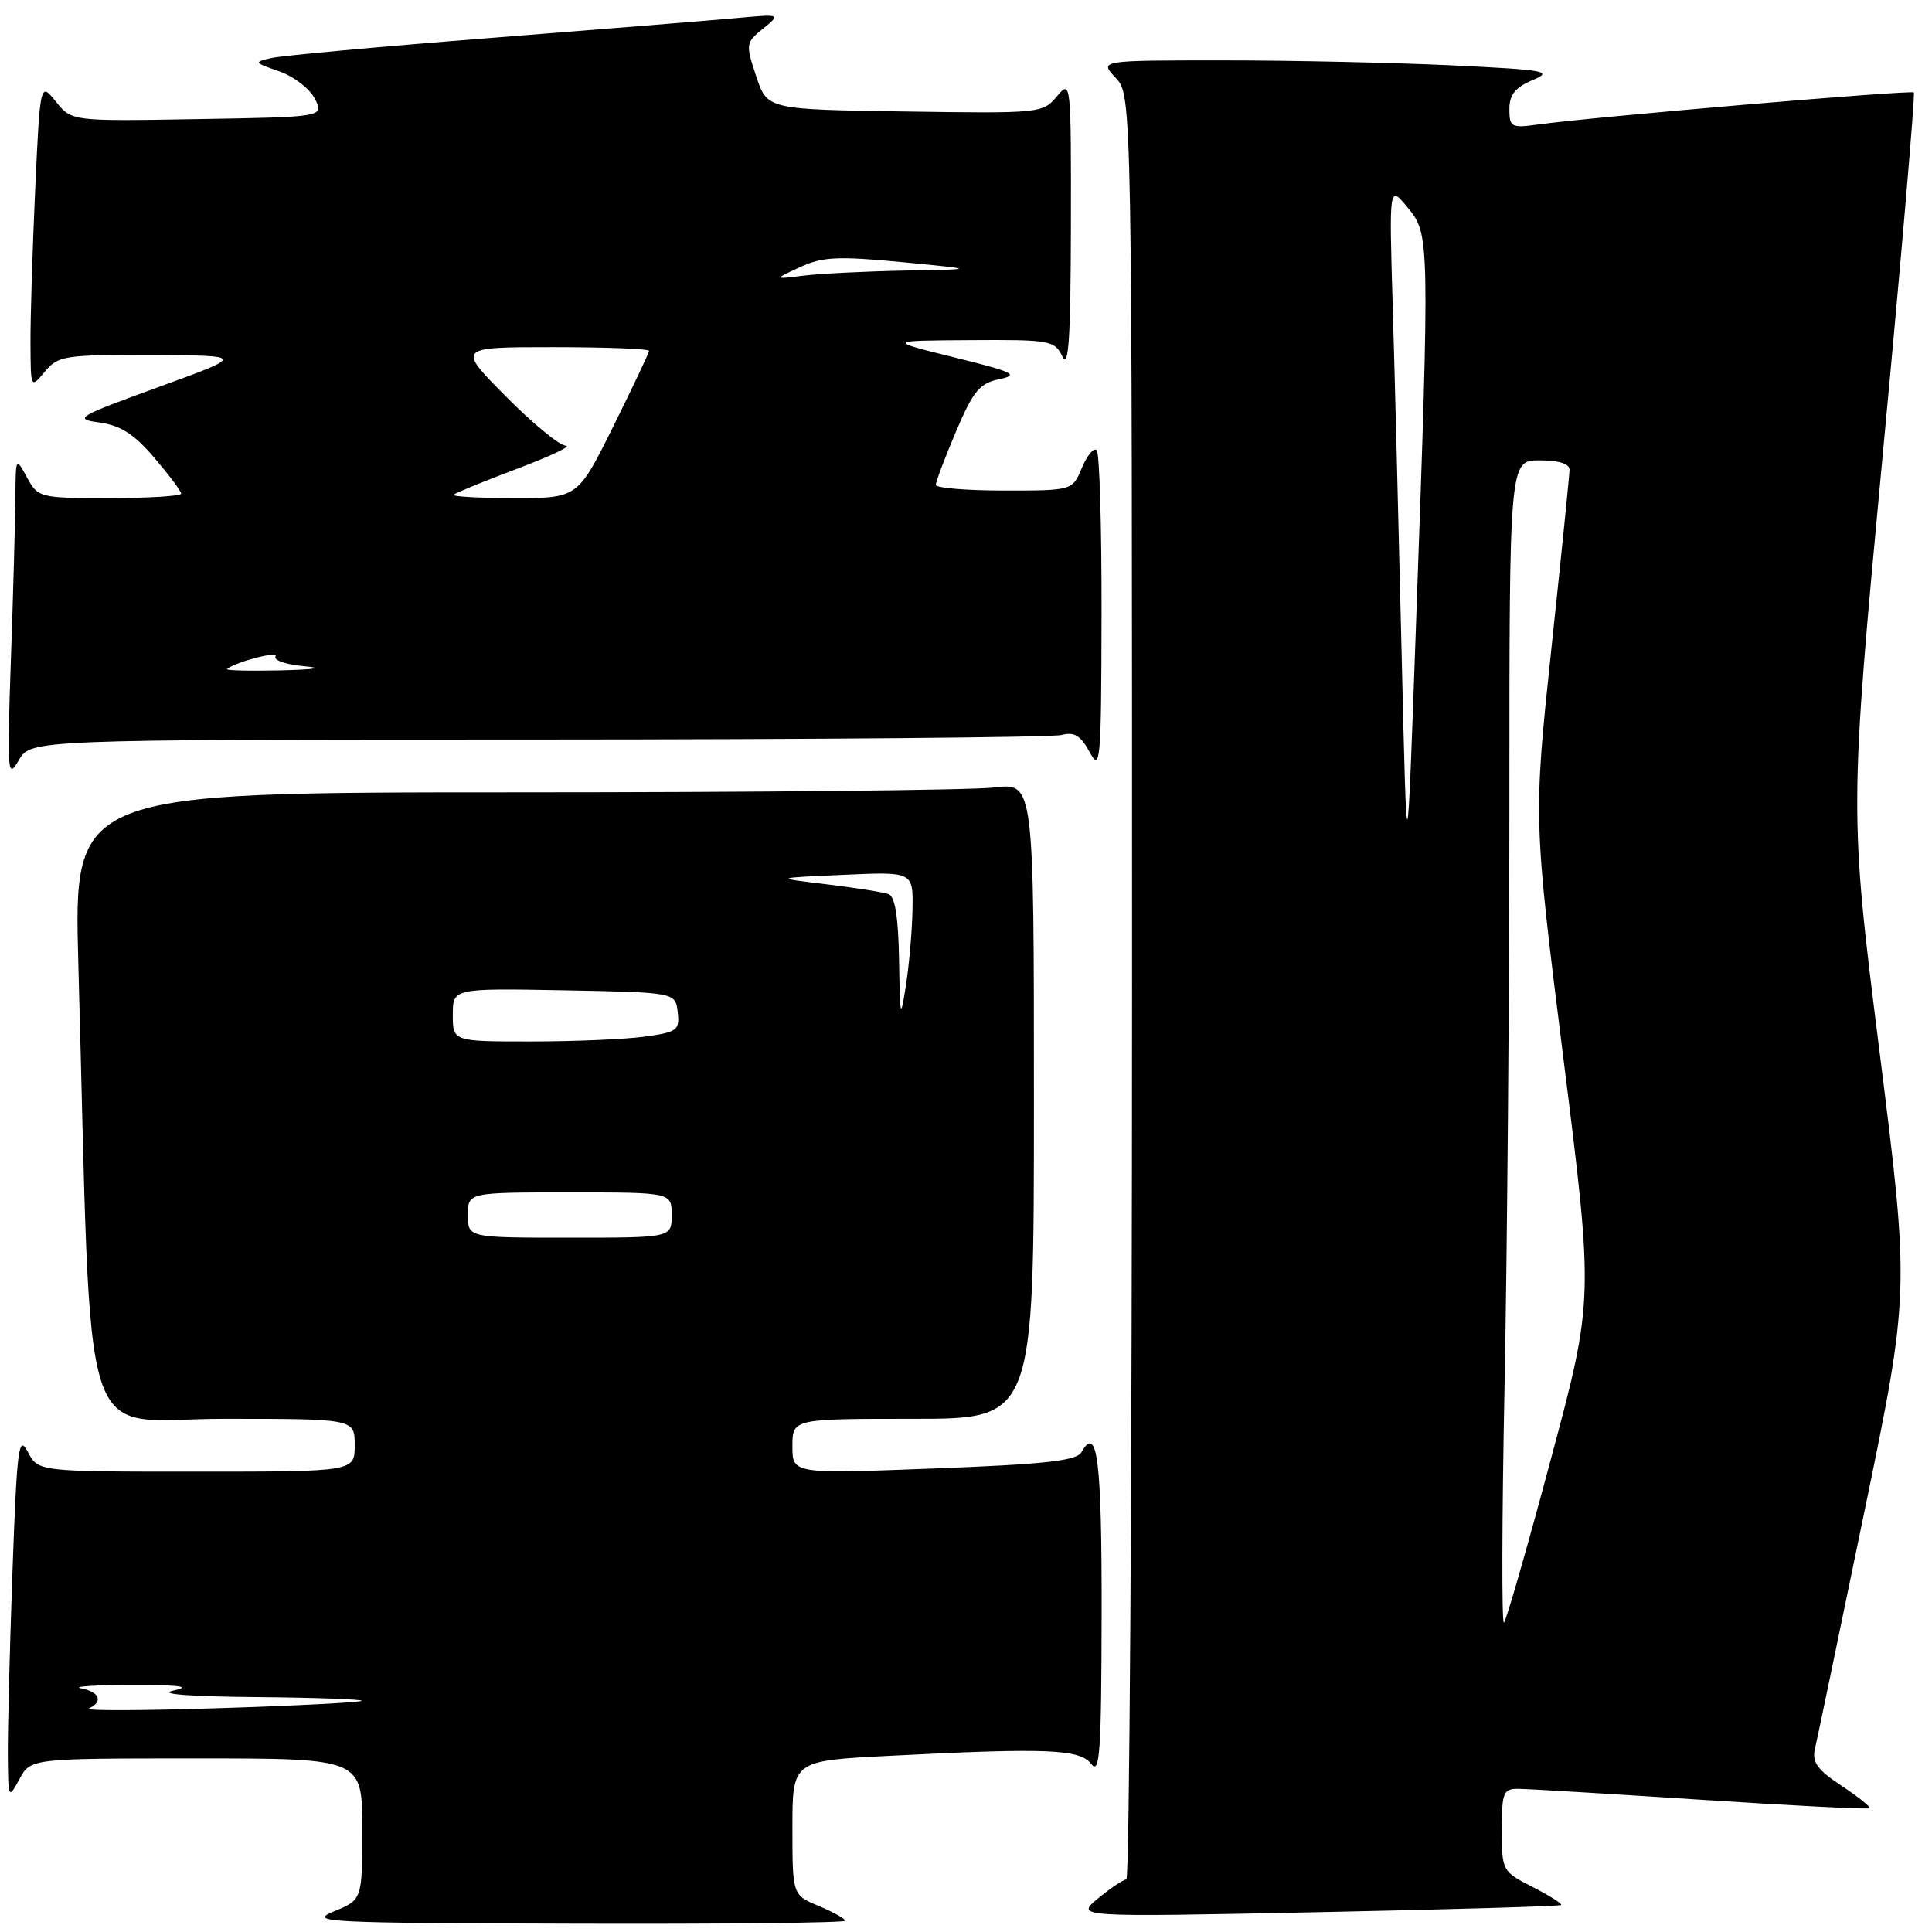 <?xml version="1.0" encoding="UTF-8" standalone="no"?>
<!DOCTYPE svg PUBLIC "-//W3C//DTD SVG 1.1//EN" "http://www.w3.org/Graphics/SVG/1.1/DTD/svg11.dtd" >
<svg xmlns="http://www.w3.org/2000/svg" xmlns:xlink="http://www.w3.org/1999/xlink" version="1.1" viewBox="0 0 256 256">
 <g >
 <path fill="currentColor"
d=" M 112.00 254.51 C 112.00 254.25 110.42 253.37 108.50 252.56 C 105.00 251.10 105.00 251.10 105.00 242.21 C 105.00 233.31 105.00 233.31 117.75 232.66 C 138.82 231.58 143.10 231.76 144.61 233.75 C 145.73 235.22 145.94 232.06 145.97 213.81 C 146.00 193.48 145.40 188.68 143.31 192.41 C 142.66 193.56 138.57 194.02 123.75 194.58 C 105.00 195.30 105.00 195.30 105.00 191.65 C 105.00 188.00 105.00 188.00 121.00 188.00 C 137.00 188.00 137.00 188.00 137.00 145.86 C 137.00 103.72 137.00 103.72 131.75 104.35 C 128.86 104.70 100.23 104.99 68.13 104.99 C 9.76 105.00 9.76 105.00 10.38 127.75 C 12.23 194.58 10.13 188.00 29.62 188.00 C 47.00 188.00 47.00 188.00 47.00 191.50 C 47.00 195.00 47.00 195.00 26.03 195.00 C 5.06 195.00 5.06 195.00 3.69 192.39 C 2.47 190.05 2.25 191.73 1.66 208.05 C 1.30 218.10 1.02 229.06 1.04 232.41 C 1.08 238.38 1.11 238.45 2.57 235.75 C 4.06 233.00 4.06 233.00 26.03 233.00 C 48.00 233.00 48.00 233.00 48.00 242.36 C 48.00 251.73 48.00 251.73 44.25 253.27 C 40.77 254.70 43.06 254.81 76.25 254.90 C 95.91 254.96 112.00 254.78 112.00 254.51 Z  M 206.85 252.43 C 207.04 252.27 205.35 251.20 203.10 250.05 C 199.05 247.99 199.00 247.89 199.00 242.48 C 199.00 237.46 199.19 237.00 201.25 237.03 C 202.49 237.04 213.38 237.70 225.46 238.48 C 237.54 239.27 247.56 239.77 247.73 239.60 C 247.90 239.43 246.23 238.09 244.01 236.62 C 240.81 234.51 240.08 233.49 240.49 231.73 C 240.78 230.50 243.72 216.39 247.03 200.36 C 253.05 171.22 253.05 171.22 249.05 139.36 C 245.04 107.50 245.04 107.50 249.49 60.06 C 251.95 33.97 253.79 12.45 253.59 12.25 C 253.23 11.89 211.07 15.49 203.75 16.50 C 200.26 16.99 200.00 16.85 200.00 14.46 C 200.00 12.55 200.78 11.58 203.08 10.61 C 205.87 9.44 204.89 9.26 192.42 8.66 C 184.86 8.30 171.25 8.00 162.17 8.00 C 145.65 8.00 145.65 8.00 147.83 10.31 C 150.00 12.63 150.00 12.63 150.00 130.81 C 150.00 195.82 149.66 249.02 149.25 249.04 C 148.84 249.06 147.15 250.19 145.50 251.55 C 142.50 254.03 142.50 254.03 174.50 253.38 C 192.10 253.02 206.66 252.59 206.85 252.43 Z  M 71.28 97.99 C 108.25 97.98 139.48 97.71 140.67 97.39 C 142.34 96.94 143.19 97.46 144.38 99.65 C 145.81 102.30 145.92 100.99 145.96 81.42 C 145.98 69.82 145.69 60.03 145.32 59.65 C 144.94 59.27 144.06 60.32 143.36 61.98 C 142.10 65.00 142.10 65.00 133.05 65.00 C 128.07 65.00 124.00 64.66 124.00 64.25 C 124.00 63.84 125.20 60.66 126.67 57.19 C 128.96 51.80 129.80 50.79 132.43 50.24 C 135.10 49.68 134.32 49.30 126.50 47.37 C 117.50 45.14 117.50 45.14 128.60 45.07 C 139.15 45.00 139.75 45.11 140.78 47.25 C 141.60 48.95 141.87 44.76 141.90 30.00 C 141.93 10.73 141.91 10.53 140.04 12.77 C 138.18 15.00 137.81 15.04 119.90 14.77 C 101.66 14.50 101.66 14.50 100.20 10.10 C 98.78 5.84 98.81 5.65 101.12 3.78 C 103.50 1.85 103.50 1.85 97.50 2.40 C 94.20 2.70 79.58 3.88 65.00 5.03 C 50.42 6.17 37.38 7.37 36.00 7.68 C 33.59 8.22 33.63 8.28 37.00 9.45 C 38.92 10.12 41.05 11.75 41.72 13.08 C 42.94 15.50 42.94 15.50 26.22 15.78 C 9.50 16.07 9.50 16.07 7.41 13.47 C 5.32 10.87 5.32 10.87 4.66 25.18 C 4.30 33.06 4.02 42.20 4.04 45.50 C 4.07 51.50 4.07 51.50 5.94 49.25 C 7.71 47.13 8.55 47.00 20.16 47.05 C 32.50 47.11 32.50 47.11 21.00 51.29 C 10.15 55.24 9.71 55.51 13.20 55.99 C 15.97 56.37 17.80 57.54 20.45 60.66 C 22.40 62.95 24.00 65.08 24.00 65.41 C 24.00 65.73 19.74 66.00 14.53 66.00 C 5.23 66.00 5.04 65.95 3.57 63.25 C 2.09 60.53 2.08 60.55 2.04 66.00 C 2.01 69.03 1.75 78.70 1.44 87.50 C 0.93 102.44 1.00 103.32 2.48 100.75 C 4.06 98.00 4.06 98.00 71.28 97.99 Z  M 11.75 226.39 C 13.71 225.52 13.22 224.18 10.75 223.71 C 9.51 223.47 12.55 223.27 17.50 223.27 C 23.85 223.26 25.47 223.48 23.00 224.00 C 20.81 224.46 24.92 224.79 33.92 224.87 C 41.85 224.94 48.15 225.17 47.92 225.37 C 47.69 225.58 39.17 226.02 29.00 226.34 C 18.82 226.67 11.06 226.69 11.75 226.39 Z  M 62.00 161.00 C 62.00 158.00 62.00 158.00 75.50 158.00 C 89.00 158.00 89.00 158.00 89.00 161.00 C 89.00 164.00 89.00 164.00 75.50 164.00 C 62.00 164.00 62.00 164.00 62.00 161.00 Z  M 60.00 134.47 C 60.00 130.95 60.00 130.95 74.75 131.22 C 89.50 131.50 89.50 131.50 89.80 134.11 C 90.08 136.51 89.75 136.76 85.41 137.36 C 82.83 137.71 76.06 138.00 70.36 138.00 C 60.00 138.00 60.00 138.00 60.00 134.47 Z  M 119.13 127.22 C 119.04 121.61 118.60 118.79 117.75 118.48 C 117.06 118.22 113.35 117.64 109.50 117.17 C 102.50 116.33 102.50 116.33 111.75 115.92 C 121.00 115.50 121.00 115.50 120.91 120.50 C 120.87 123.25 120.47 127.75 120.05 130.50 C 119.31 135.20 119.26 135.01 119.13 127.22 Z  M 199.36 183.59 C 199.71 166.03 200.00 131.27 200.00 106.34 C 200.00 61.00 200.00 61.00 204.00 61.00 C 206.55 61.00 207.99 61.45 207.97 62.25 C 207.96 62.94 206.88 73.62 205.56 86.00 C 203.18 108.50 203.18 108.50 207.17 140.34 C 211.17 172.19 211.17 172.19 205.50 193.34 C 202.39 204.98 199.59 214.72 199.28 215.00 C 198.97 215.27 199.01 201.14 199.36 183.59 Z  M 185.72 86.50 C 185.33 70.00 184.80 49.30 184.54 40.50 C 184.06 24.50 184.06 24.50 186.52 27.50 C 189.45 31.06 189.46 31.27 187.62 83.00 C 186.43 116.50 186.43 116.50 185.72 86.50 Z  M 30.08 88.65 C 31.21 87.70 37.00 86.20 36.51 86.98 C 36.21 87.48 37.88 88.06 40.23 88.27 C 42.99 88.51 41.88 88.71 37.08 88.83 C 33.00 88.92 29.85 88.84 30.08 88.65 Z  M 60.11 65.55 C 60.36 65.31 64.15 63.76 68.53 62.11 C 72.91 60.46 75.81 59.09 74.97 59.06 C 74.13 59.03 70.54 56.08 67.00 52.50 C 60.56 46.00 60.56 46.00 73.28 46.00 C 80.28 46.00 86.00 46.22 86.00 46.49 C 86.00 46.75 83.87 51.25 81.27 56.49 C 76.55 66.00 76.55 66.00 68.11 66.00 C 63.47 66.00 59.87 65.80 60.11 65.55 Z  M 106.00 35.40 C 108.97 34.02 111.00 33.92 119.50 34.73 C 129.50 35.69 129.50 35.69 120.00 35.85 C 114.78 35.95 108.70 36.25 106.50 36.52 C 102.50 37.02 102.50 37.02 106.00 35.40 Z "/>
</g>
</svg>